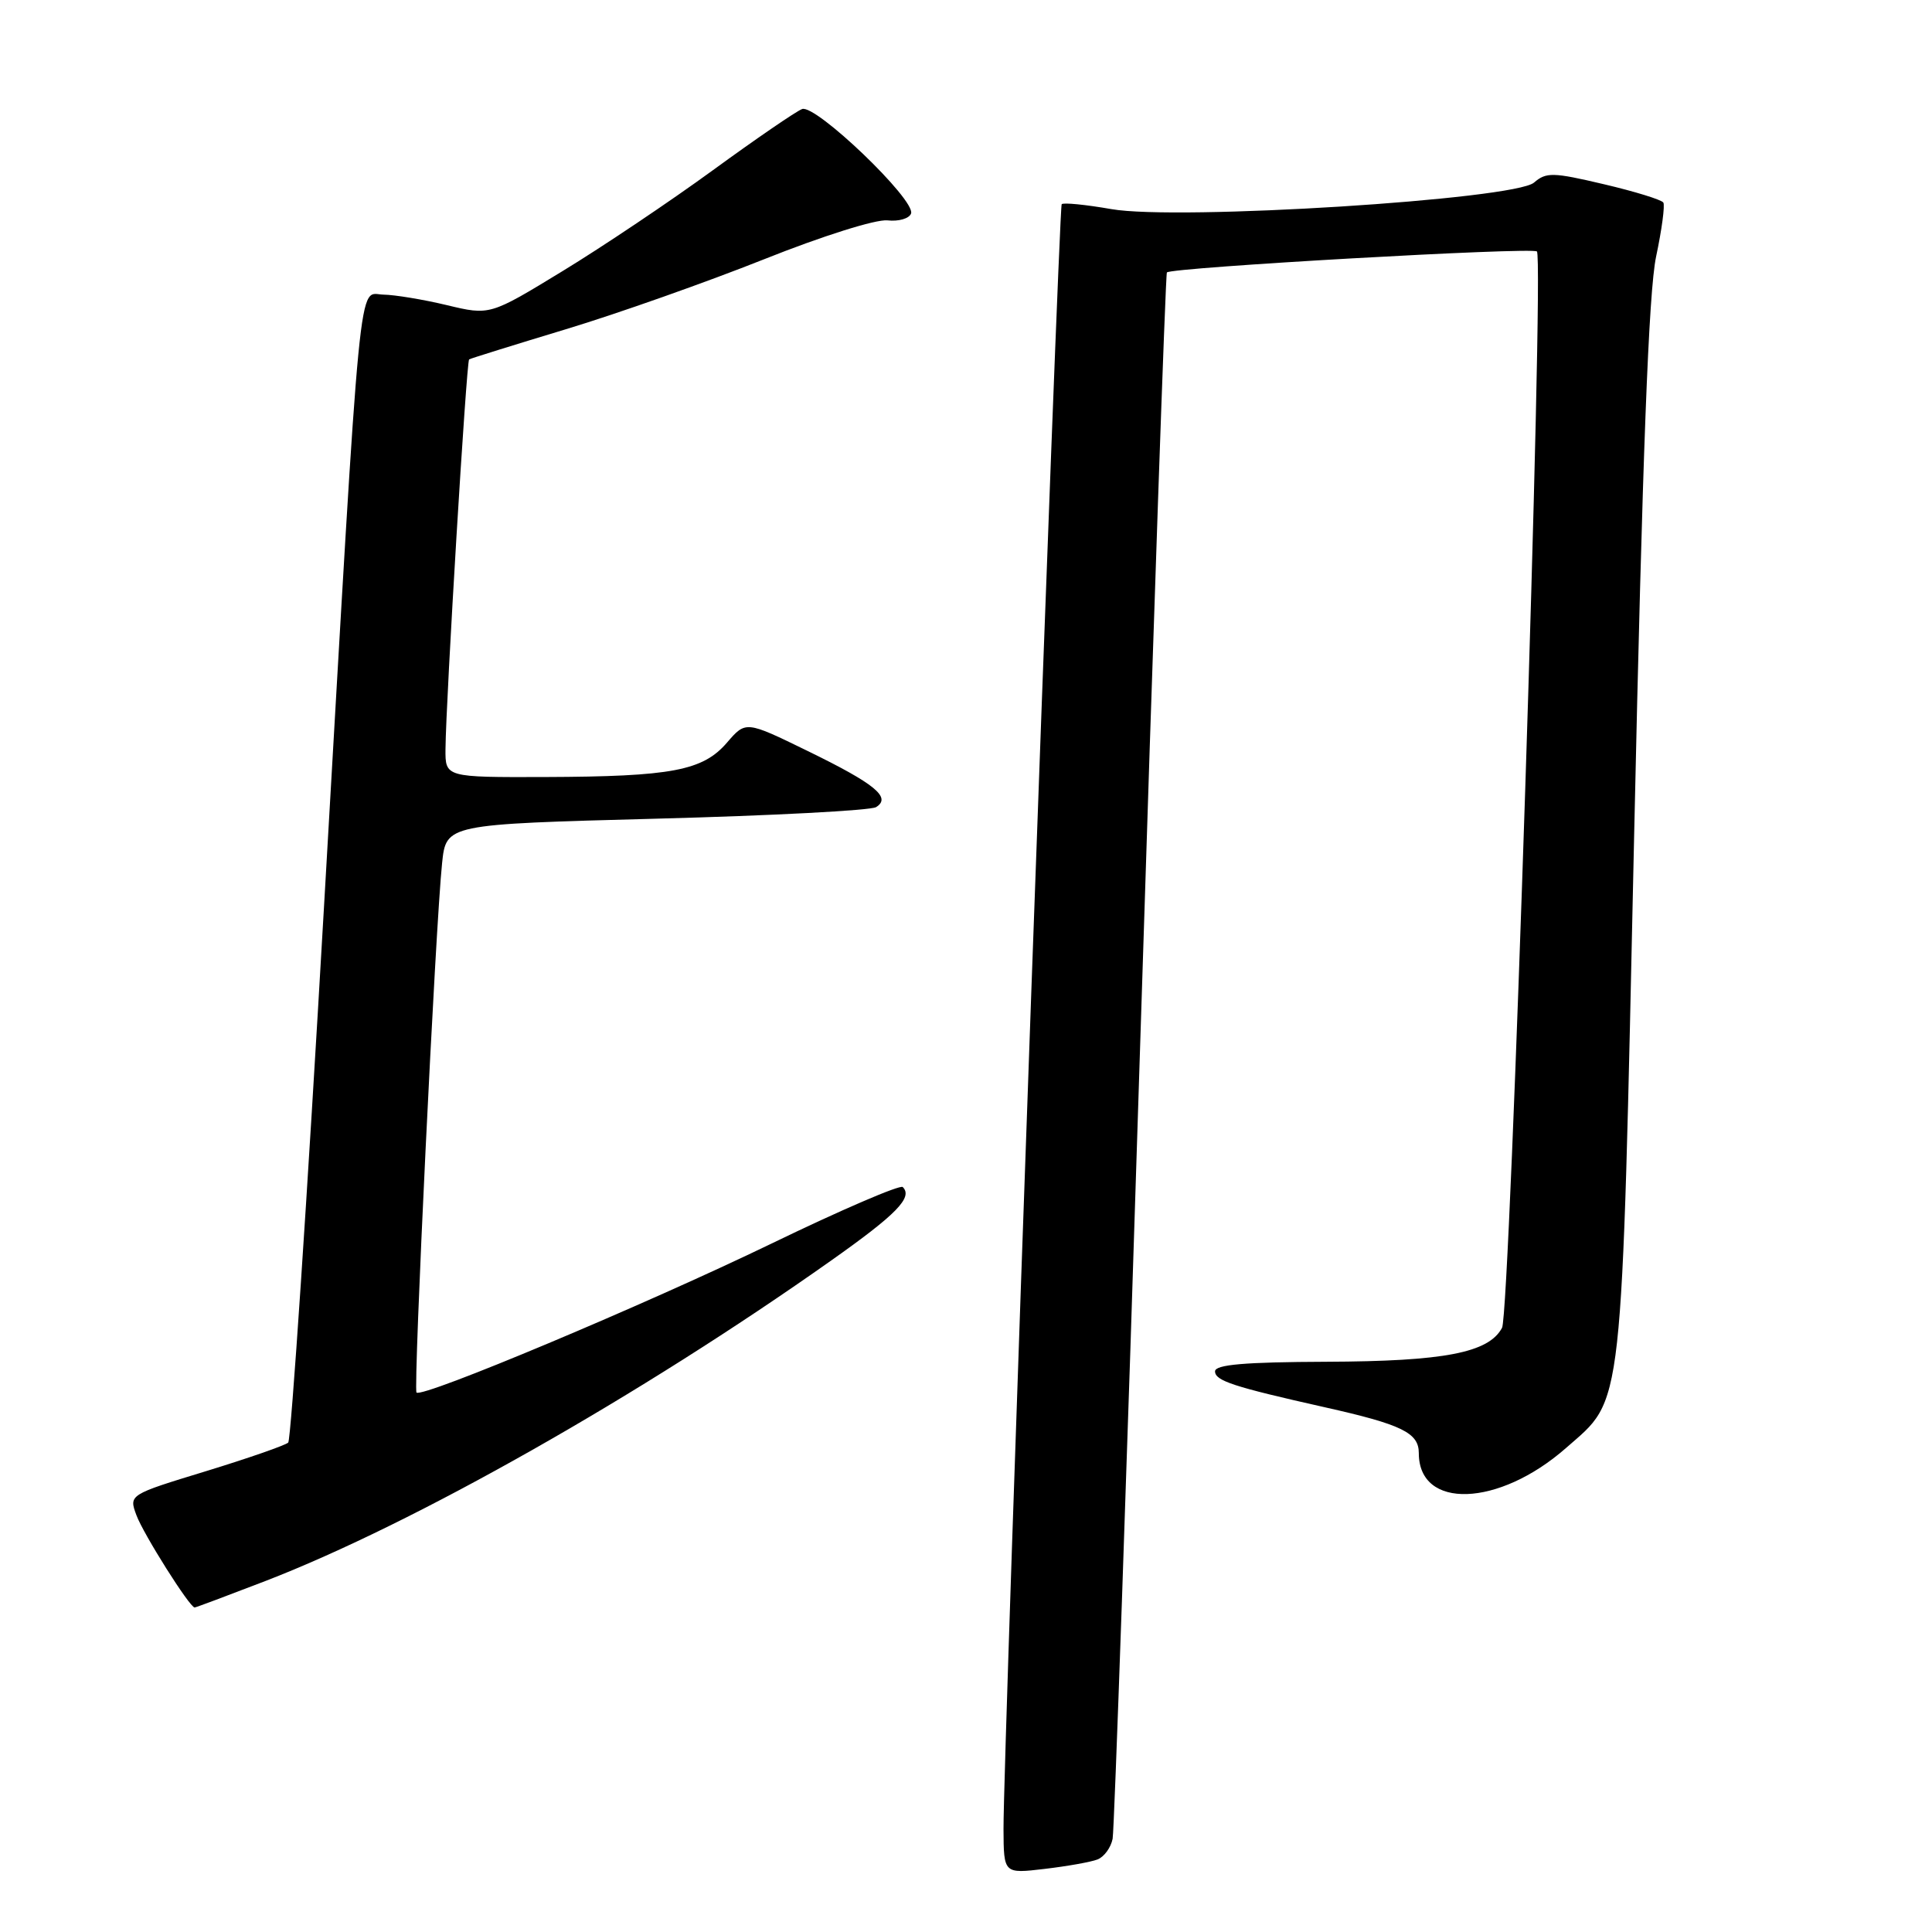 <?xml version="1.0" encoding="UTF-8" standalone="no"?>
<!DOCTYPE svg PUBLIC "-//W3C//DTD SVG 1.1//EN" "http://www.w3.org/Graphics/SVG/1.1/DTD/svg11.dtd" >
<svg xmlns="http://www.w3.org/2000/svg" xmlns:xlink="http://www.w3.org/1999/xlink" version="1.1" viewBox="0 0 256 256">
 <g >
 <path fill="currentColor"
d=" M 145.42 246.39 C 146.30 246.05 147.20 244.82 147.43 243.64 C 147.65 242.46 149.29 195.38 151.06 139.00 C 152.84 82.62 154.44 36.32 154.62 36.10 C 155.19 35.44 203.05 32.72 203.65 33.32 C 204.63 34.30 200.11 173.92 199.03 175.94 C 197.26 179.25 191.40 180.38 175.75 180.44 C 164.90 180.48 161.00 180.82 161.00 181.71 C 161.00 182.96 163.43 183.75 175.50 186.46 C 185.77 188.76 188.00 189.85 188.00 192.55 C 188.00 200.07 198.58 199.70 207.49 191.88 C 215.20 185.10 214.83 188.45 216.54 110.34 C 217.64 60.18 218.46 38.67 219.44 34.01 C 220.20 30.43 220.63 27.21 220.40 26.84 C 220.17 26.47 216.62 25.37 212.52 24.41 C 205.78 22.82 204.88 22.80 203.27 24.19 C 200.68 26.44 156.09 29.25 147.27 27.71 C 143.84 27.11 140.88 26.82 140.68 27.06 C 140.28 27.55 132.91 233.18 132.97 242.39 C 133.00 248.28 133.00 248.28 138.41 247.64 C 141.39 247.29 144.55 246.73 145.42 246.39 Z  M 35.15 209.50 C 54.90 201.87 84.80 184.93 110.10 167.05 C 118.82 160.89 120.99 158.66 119.62 157.29 C 119.28 156.95 111.46 160.31 102.25 164.77 C 85.44 172.90 55.95 185.28 55.19 184.52 C 54.74 184.08 57.71 122.59 58.58 114.36 C 59.12 109.22 59.12 109.22 86.95 108.48 C 102.26 108.08 115.37 107.39 116.08 106.95 C 118.16 105.67 115.97 103.87 106.98 99.49 C 98.82 95.51 98.82 95.51 96.33 98.40 C 93.13 102.12 89.01 102.90 72.25 102.96 C 59.00 103.00 59.00 103.00 59.03 99.25 C 59.09 92.70 61.81 47.85 62.16 47.62 C 62.35 47.50 68.12 45.70 75.00 43.62 C 81.88 41.54 93.66 37.37 101.20 34.37 C 108.99 31.26 116.06 29.04 117.59 29.20 C 119.08 29.37 120.48 28.96 120.72 28.29 C 121.35 26.50 108.06 13.76 106.28 14.45 C 105.47 14.76 100.16 18.40 94.48 22.54 C 88.80 26.68 79.82 32.71 74.53 35.93 C 64.91 41.80 64.91 41.80 59.20 40.43 C 56.07 39.68 52.29 39.06 50.82 39.04 C 47.40 38.99 47.95 33.32 42.94 120.00 C 40.71 158.78 38.56 190.79 38.19 191.15 C 37.81 191.51 32.90 193.22 27.29 194.94 C 17.07 198.06 17.07 198.06 18.08 200.78 C 19.01 203.29 25.13 212.99 25.79 213.00 C 25.95 213.00 30.16 211.42 35.15 209.50 Z "/>
</g>
</svg>